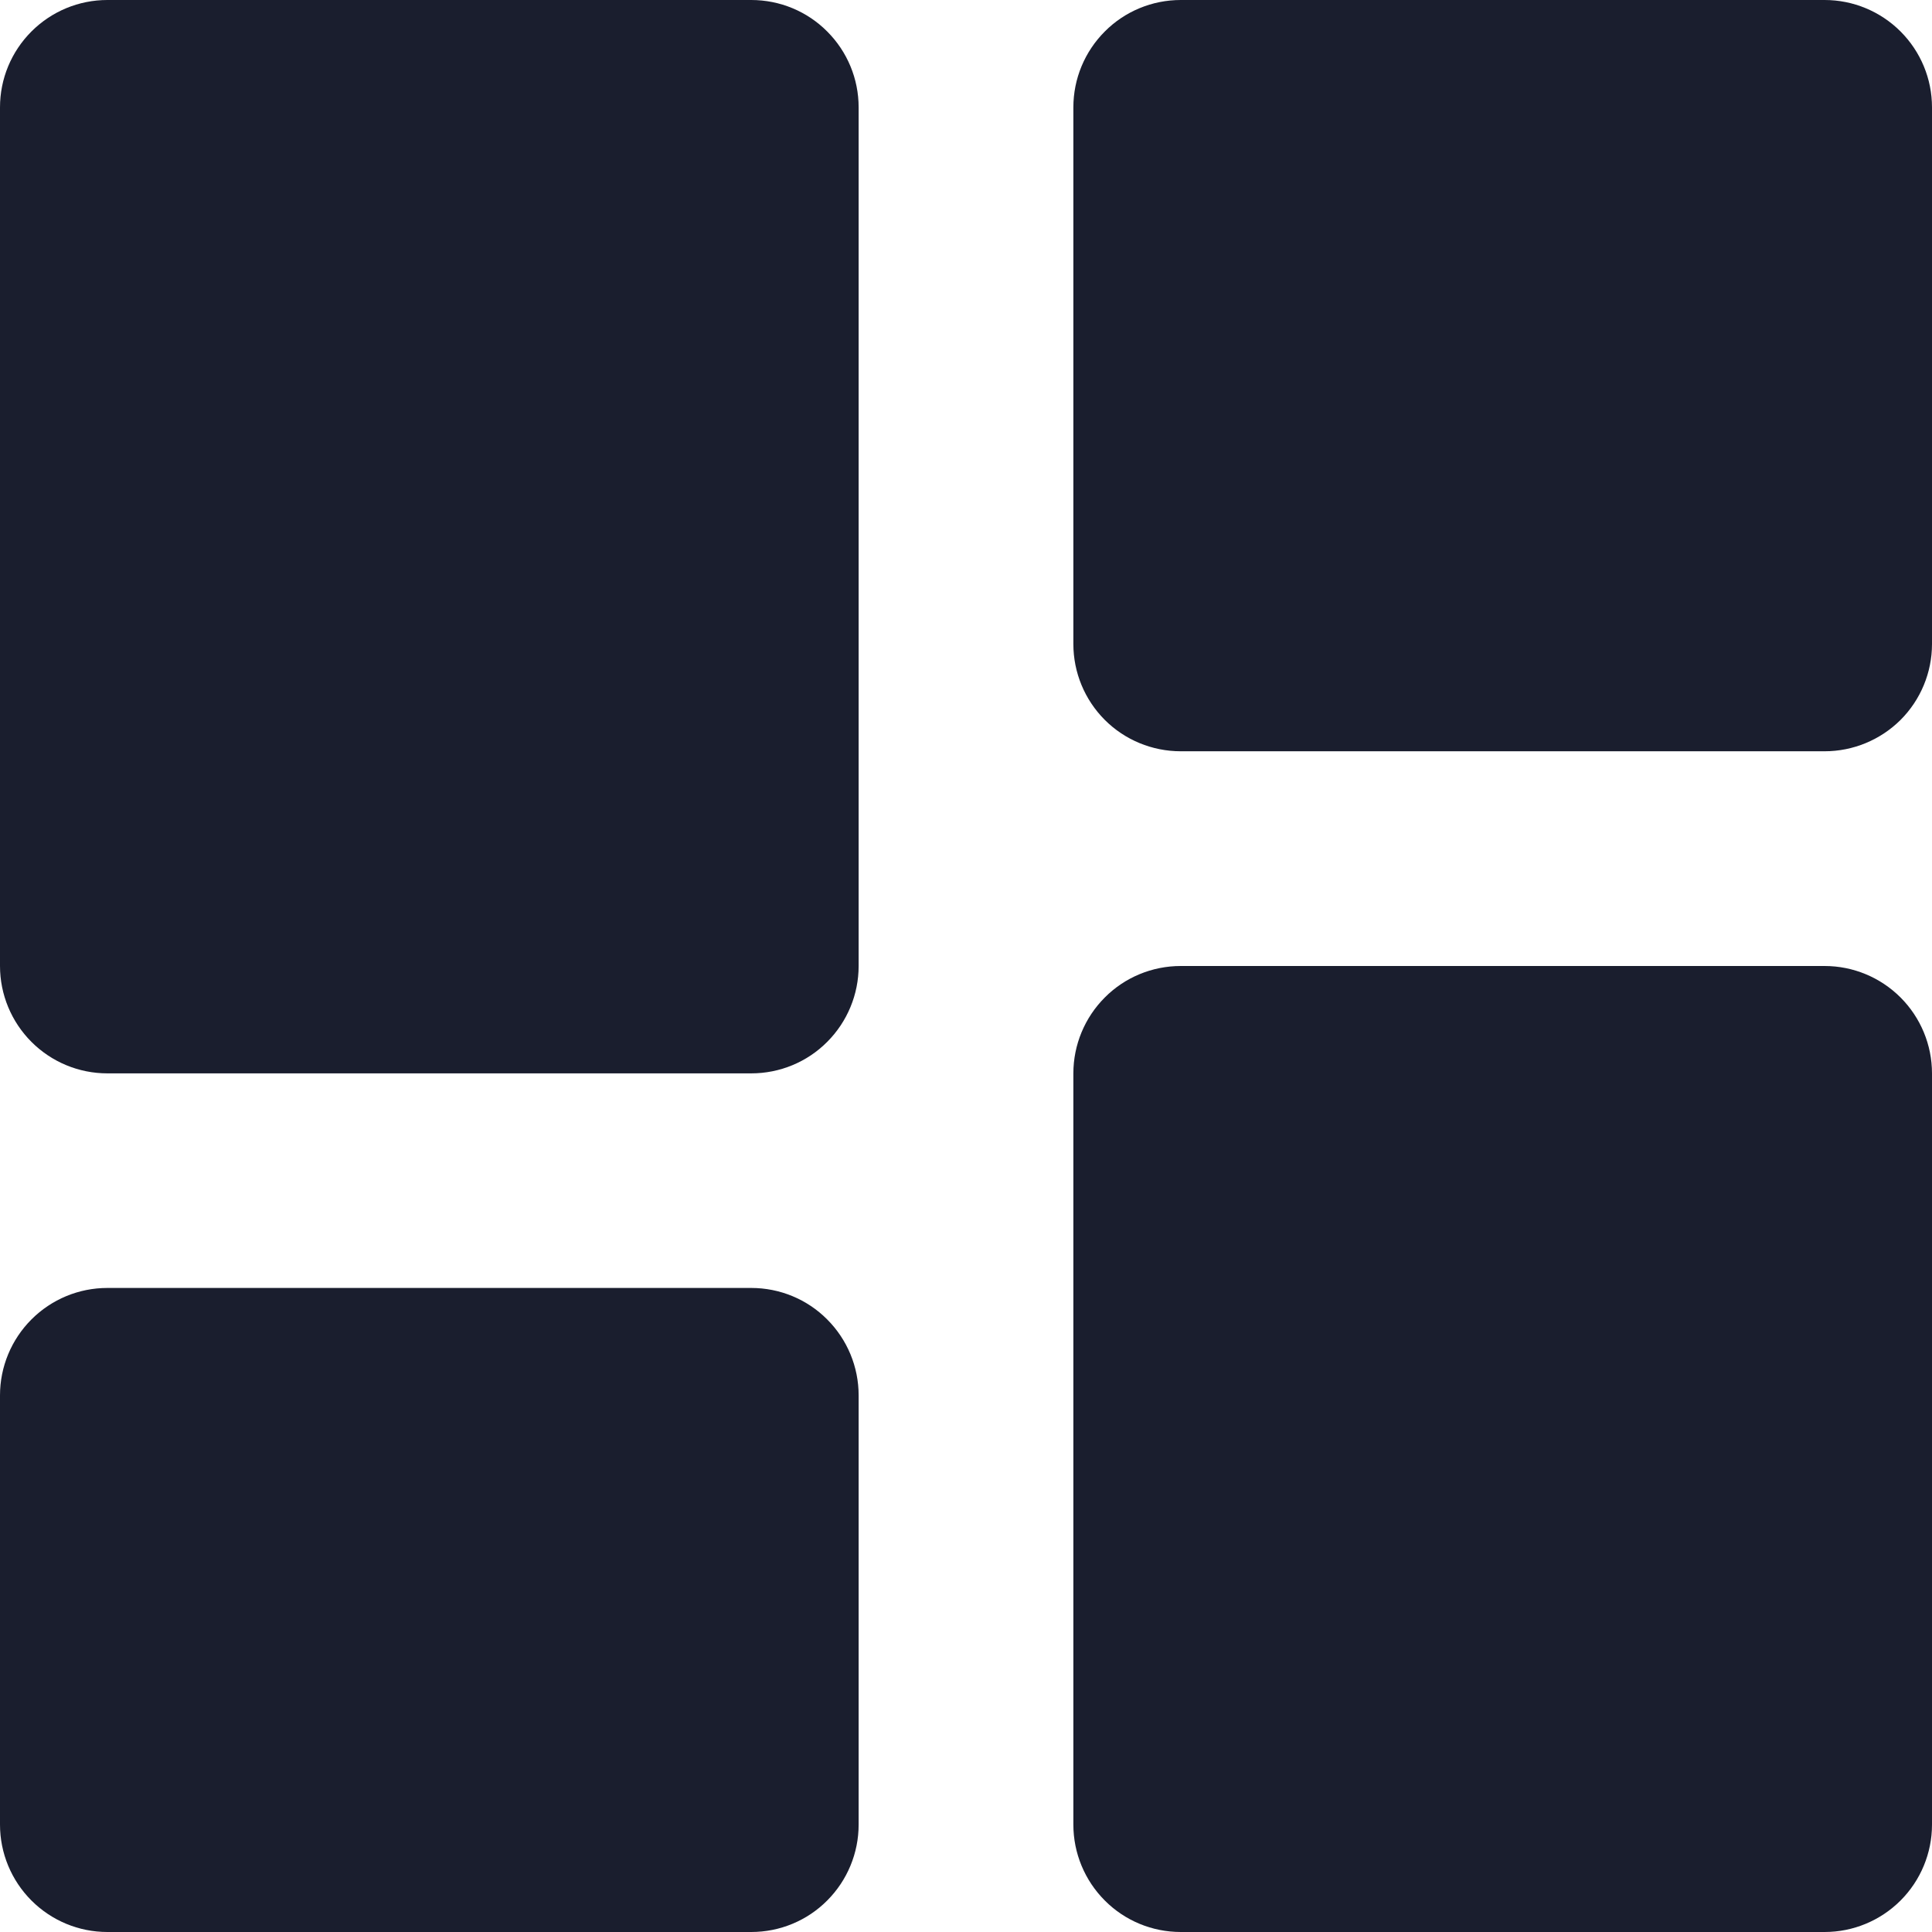 <svg width="14" height="14" viewBox="0 0 14 14" fill="none" xmlns="http://www.w3.org/2000/svg">
<path d="M0.778 7.778H5.444C5.651 7.778 5.849 7.696 5.994 7.55C6.14 7.404 6.222 7.206 6.222 7V0.778C6.222 0.571 6.14 0.374 5.994 0.228C5.849 0.082 5.651 0 5.444 0H0.778C0.571 0 0.374 0.082 0.228 0.228C0.082 0.374 0 0.571 0 0.778V7C0 7.206 0.082 7.404 0.228 7.55C0.374 7.696 0.571 7.778 0.778 7.778ZM0 13.222C0 13.428 0.082 13.626 0.228 13.772C0.374 13.918 0.571 14 0.778 14H5.444C5.651 14 5.849 13.918 5.994 13.772C6.14 13.626 6.222 13.428 6.222 13.222V10.111C6.222 9.905 6.14 9.707 5.994 9.561C5.849 9.415 5.651 9.333 5.444 9.333H0.778C0.571 9.333 0.374 9.415 0.228 9.561C0.082 9.707 0 9.905 0 10.111V13.222ZM7.778 13.222C7.778 13.428 7.86 13.626 8.006 13.772C8.151 13.918 8.349 14 8.556 14H13.222C13.428 14 13.626 13.918 13.772 13.772C13.918 13.626 14 13.428 14 13.222V7.778C14 7.572 13.918 7.374 13.772 7.228C13.626 7.082 13.428 7 13.222 7H8.556C8.349 7 8.151 7.082 8.006 7.228C7.86 7.374 7.778 7.572 7.778 7.778V13.222ZM8.556 5.444H13.222C13.428 5.444 13.626 5.362 13.772 5.217C13.918 5.071 14 4.873 14 4.667V0.778C14 0.571 13.918 0.374 13.772 0.228C13.626 0.082 13.428 0 13.222 0H8.556C8.349 0 8.151 0.082 8.006 0.228C7.86 0.374 7.778 0.571 7.778 0.778V4.667C7.778 4.873 7.86 5.071 8.006 5.217C8.151 5.362 8.349 5.444 8.556 5.444Z" fill="#1A1E2E"/>
</svg>
